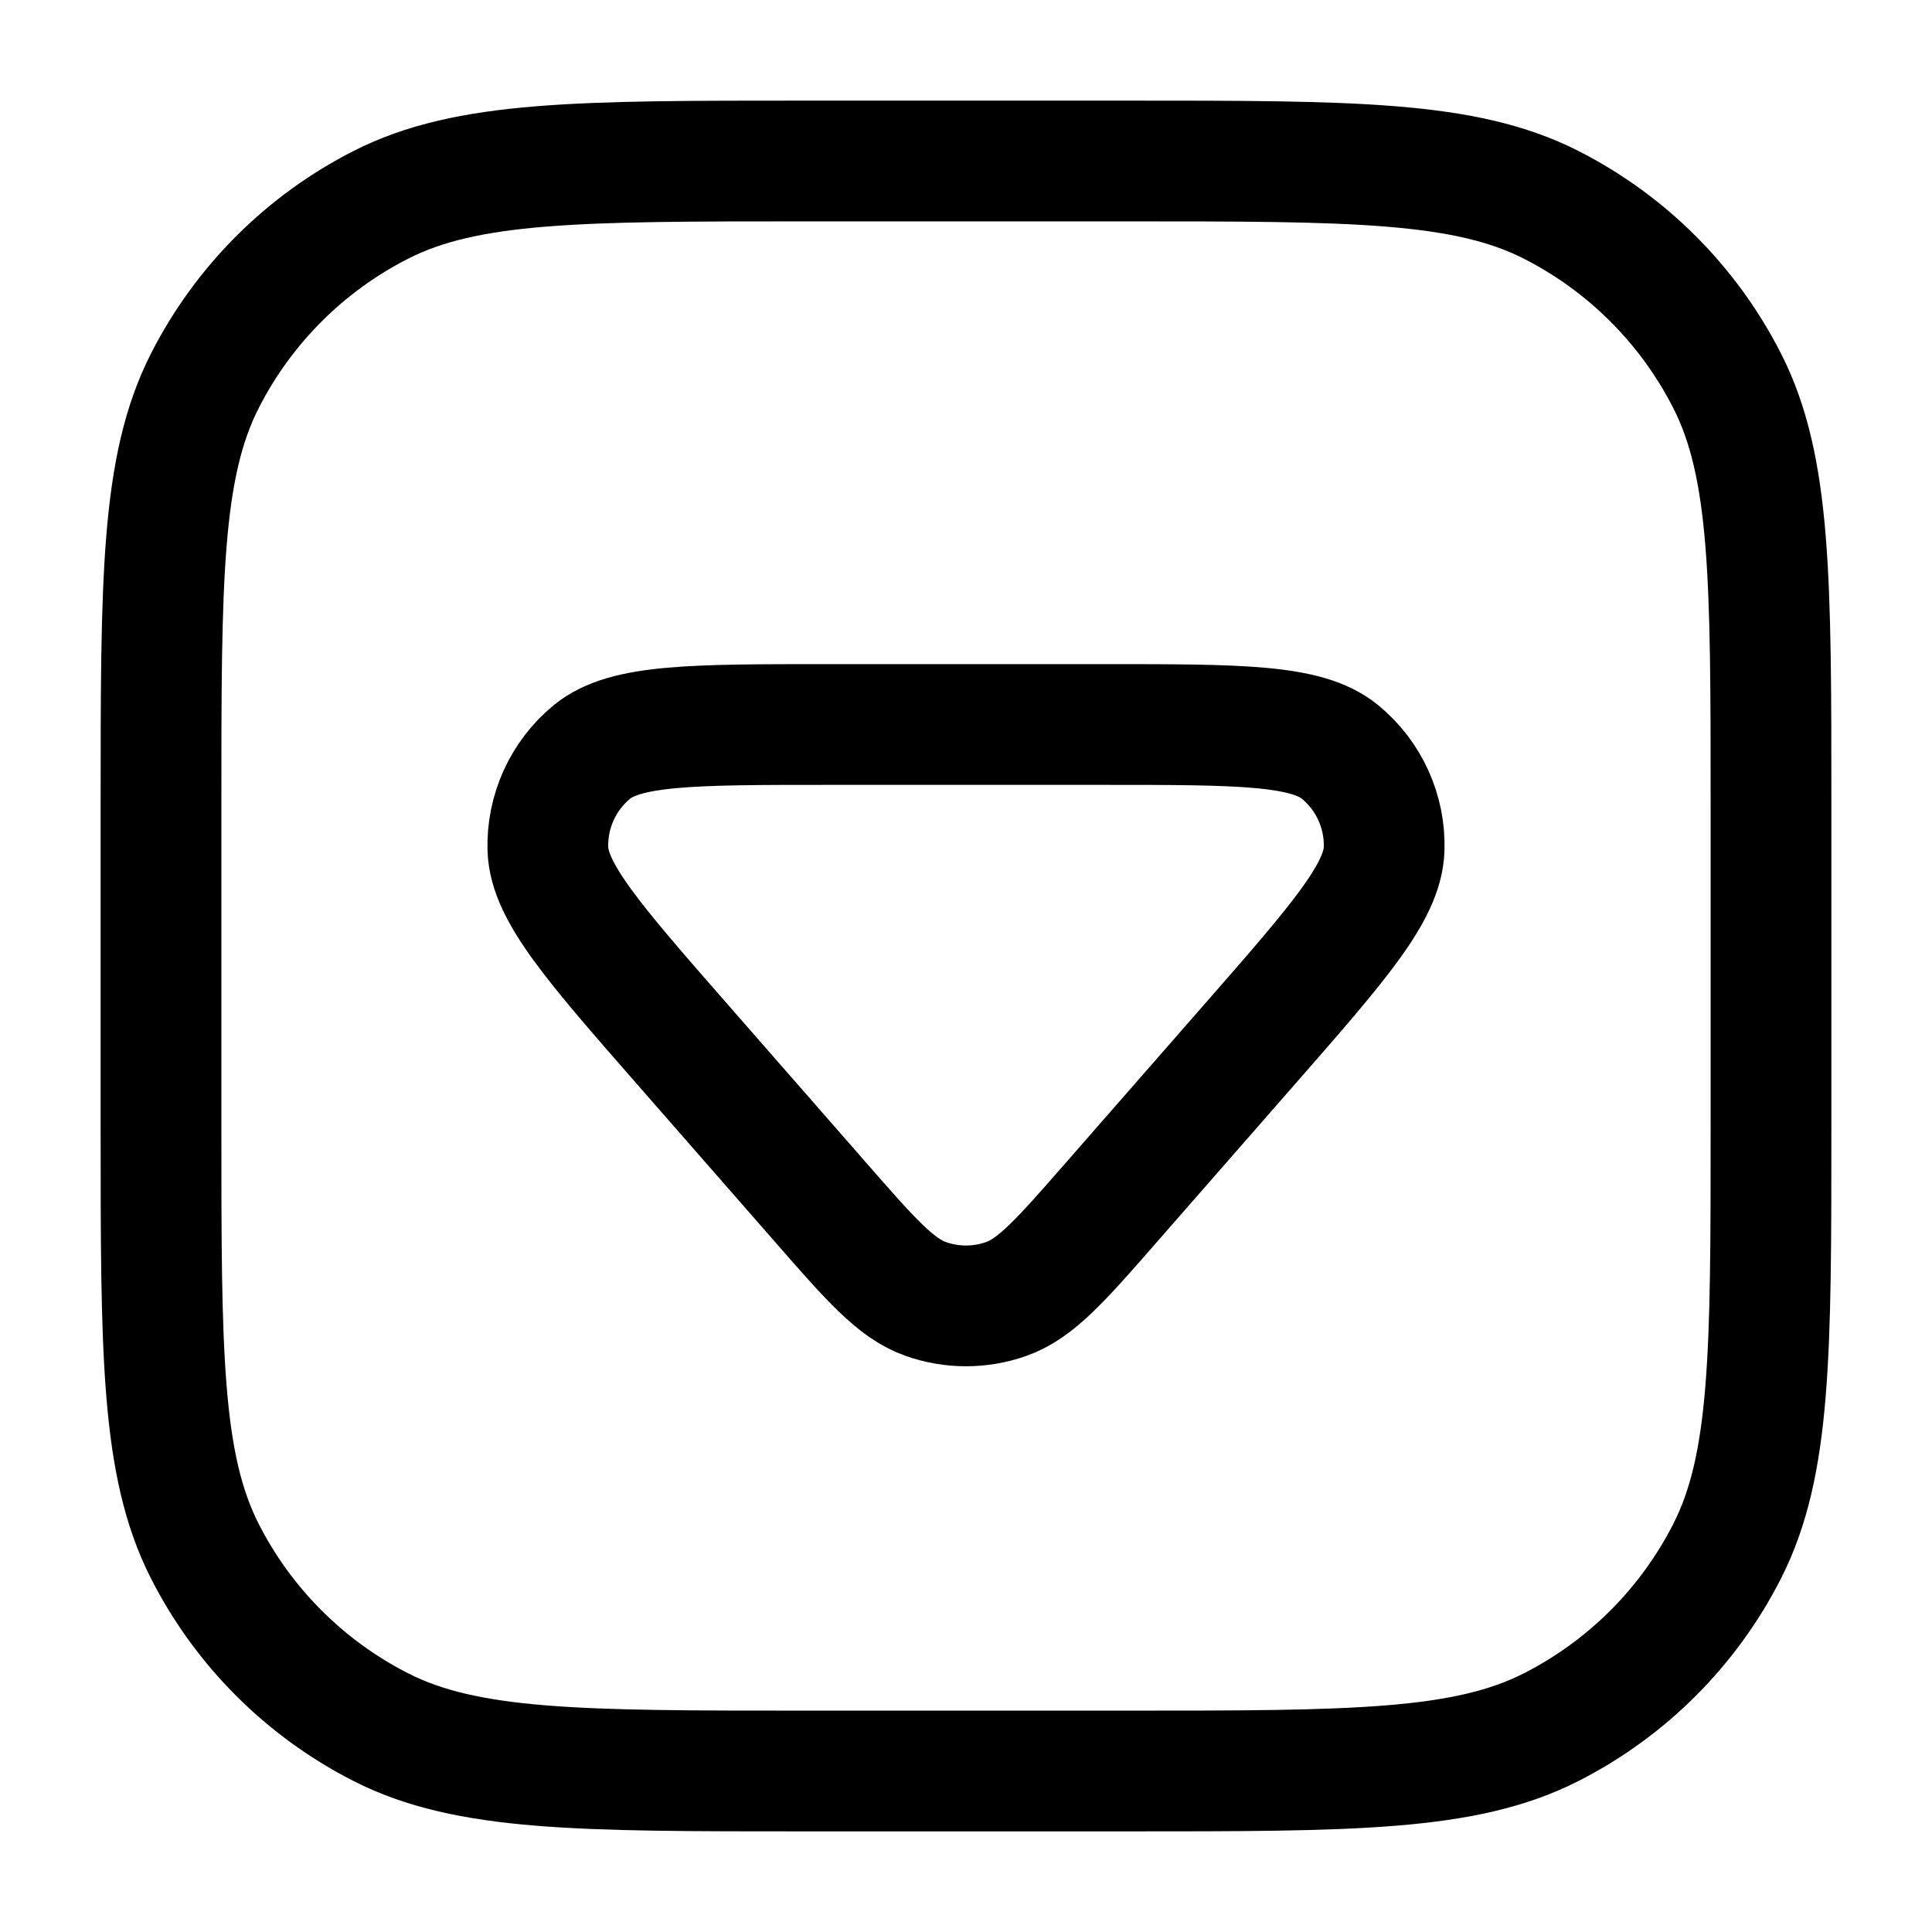 <svg width="24" height="24" viewBox="0 0 24 24" fill="none" xmlns="http://www.w3.org/2000/svg">
<path d="M2 10C2 7.2 2 5.8 2.545 4.73C3.024 3.789 3.789 3.024 4.73 2.545C5.8 2 7.2 2 10 2H14C16.8 2 18.2 2 19.27 2.545C20.211 3.024 20.976 3.789 21.455 4.73C22 5.8 22 7.2 22 10V14C22 16.8 22 18.2 21.455 19.27C20.976 20.211 20.211 20.976 19.27 21.455C18.2 22 16.8 22 14 22H10C7.2 22 5.8 22 4.73 21.455C3.789 20.976 3.024 20.211 2.545 19.27C2 18.2 2 16.8 2 14V10Z" stroke="currentColor" stroke-width="1.5" stroke-linecap="round" stroke-linejoin="round"/>
<path d="M13.806 14.936C13.183 15.649 12.871 16.005 12.501 16.136C12.177 16.251 11.823 16.251 11.499 16.136C11.129 16.005 10.817 15.649 10.194 14.936L8.483 12.98C7.377 11.716 6.824 11.084 6.806 10.548C6.792 10.082 6.994 9.636 7.354 9.34C7.769 9 8.609 9 10.289 9H13.711C15.391 9 16.231 9 16.645 9.34C17.006 9.636 17.209 10.082 17.194 10.548C17.177 11.084 16.623 11.716 15.517 12.98L13.806 14.936Z" stroke="currentColor" stroke-width="1.5" stroke-linecap="round" stroke-linejoin="round"/>
</svg>
